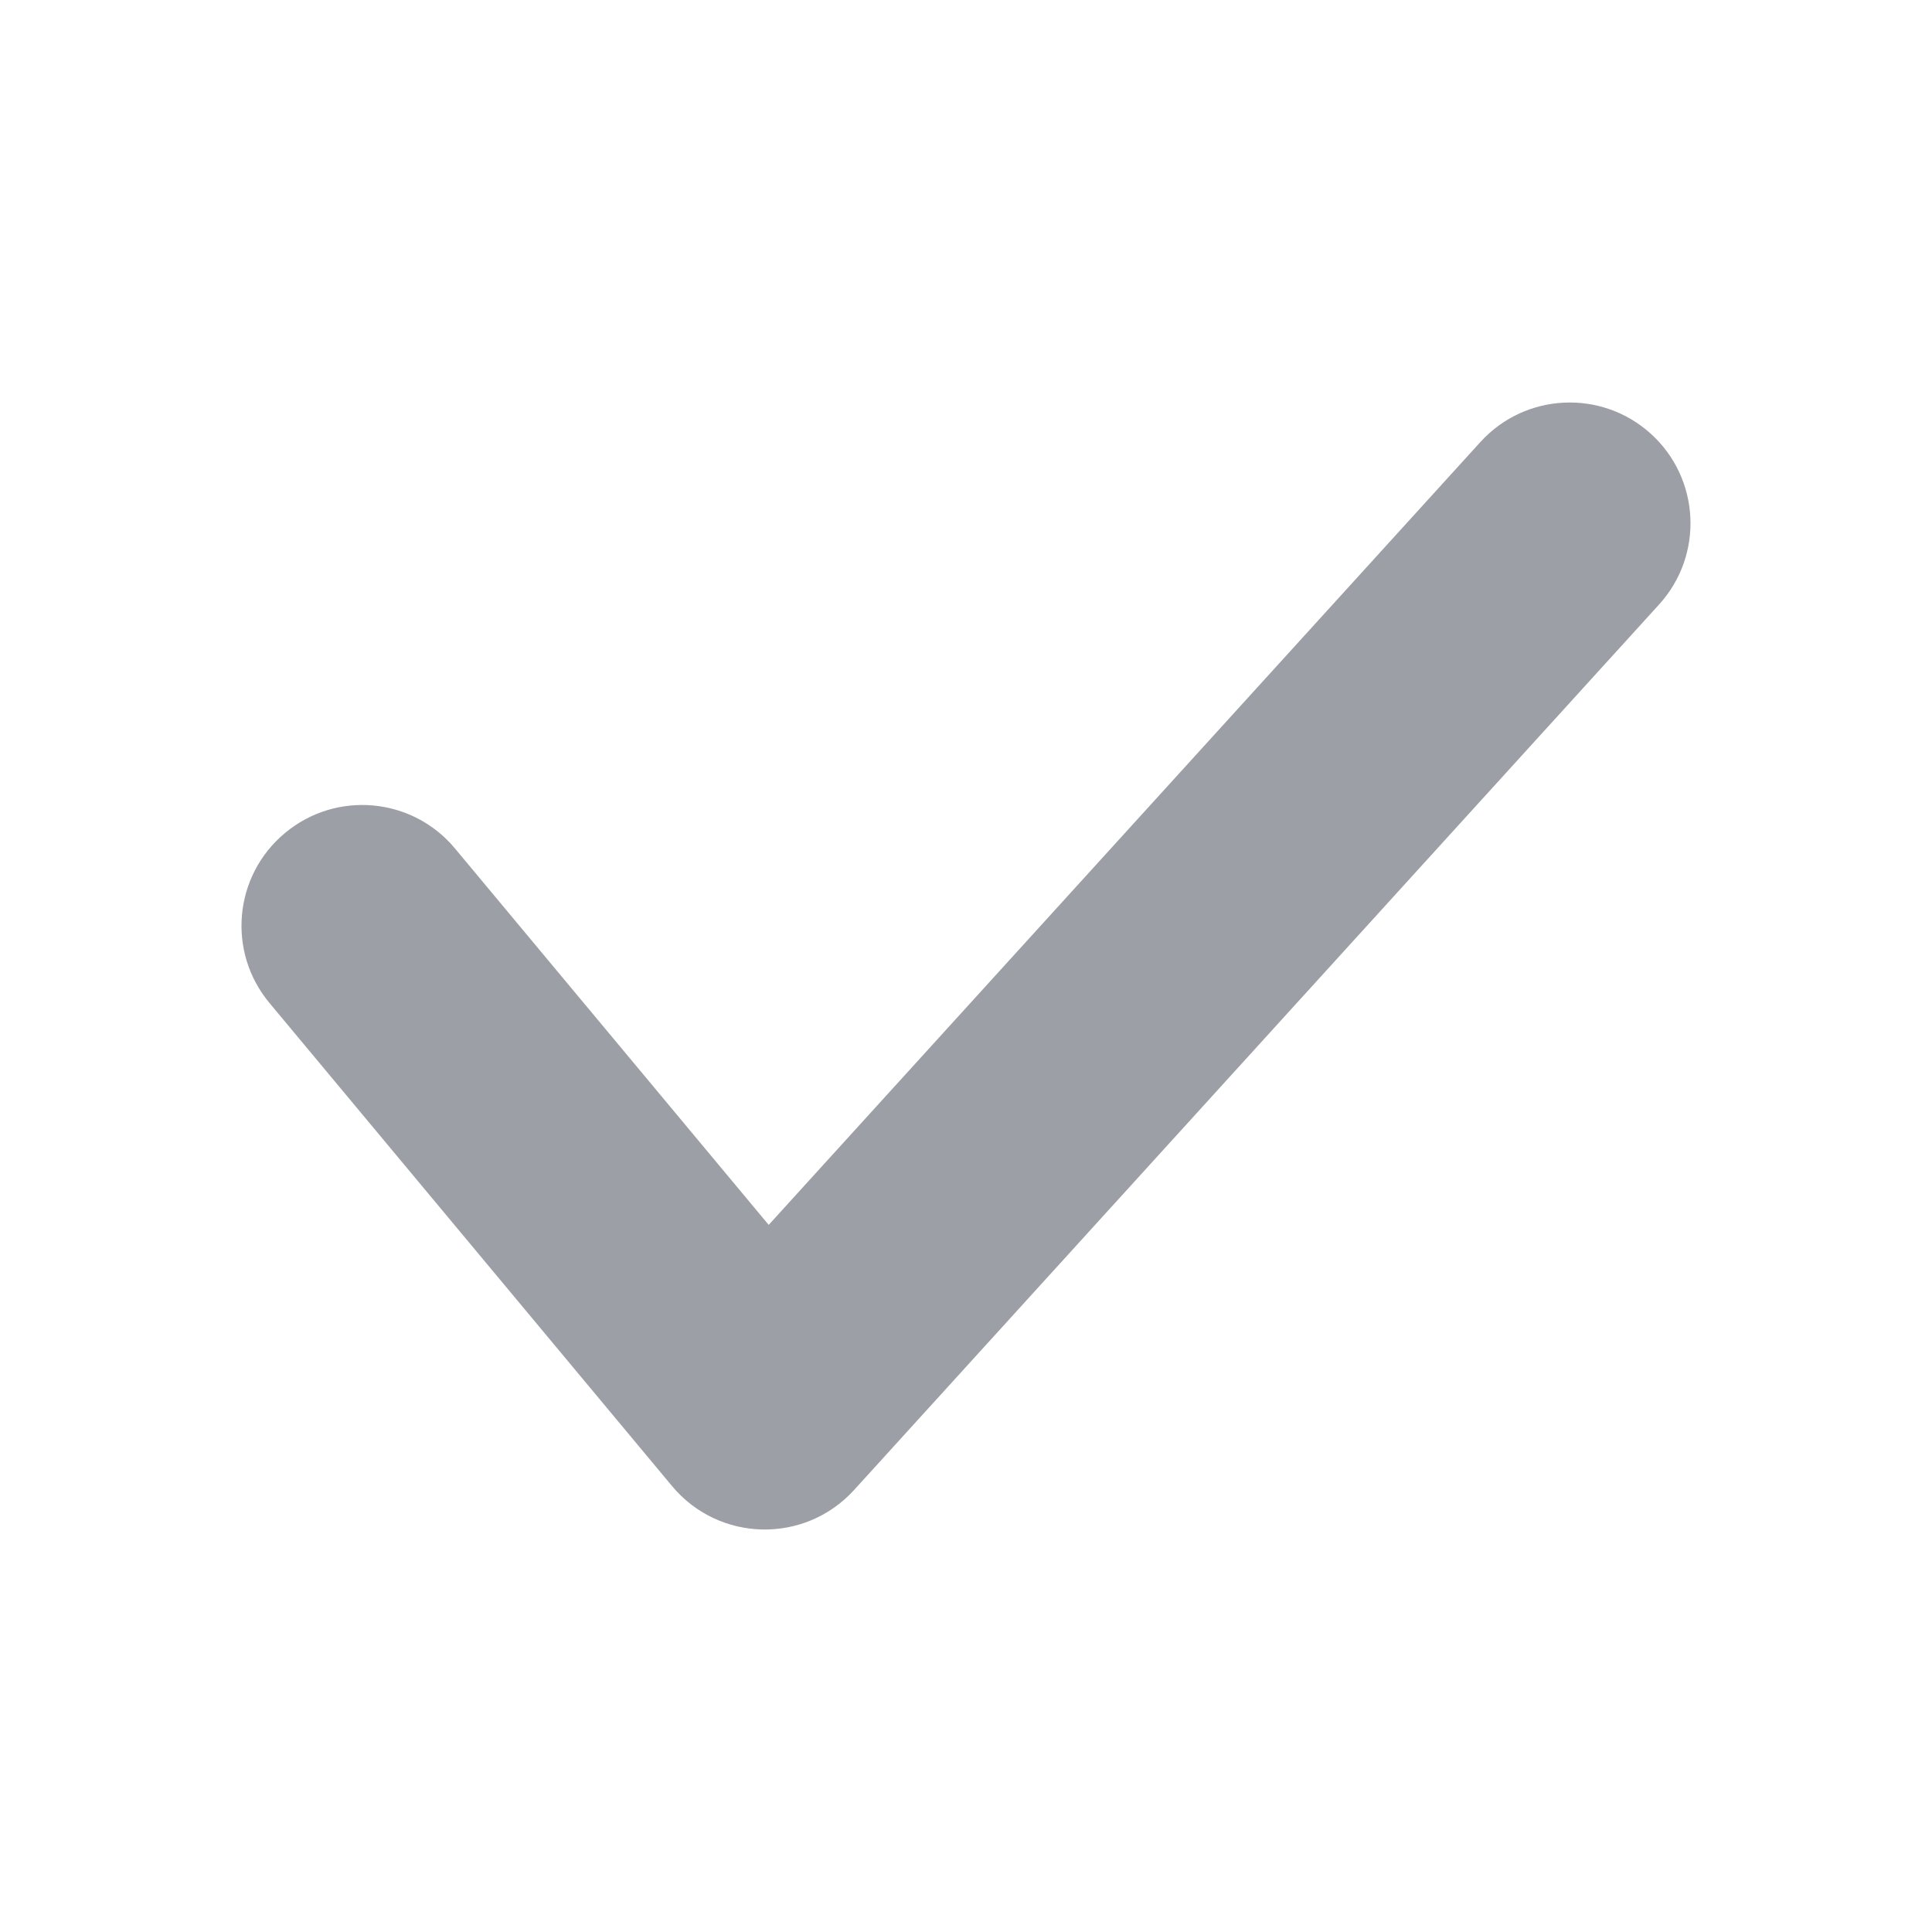 <svg width="24px" height="24px" viewBox="0 0 24 24" version="1.1" xmlns="http://www.w3.org/2000/svg" xmlns:xlink="http://www.w3.org/1999/xlink">
    <title>icon-check-grey-24px</title>
    <defs>
        <path d="M18.39,5.491 C18.947,4.878 19.896,4.833 20.509,5.39 C21.122,5.947 21.167,6.896 20.61,7.509 L10.61,18.509 C9.997,19.183 8.931,19.16 8.348,18.46 L3.348,12.46 C2.817,11.824 2.903,10.878 3.54,10.348 C4.176,9.817 5.122,9.903 5.652,10.54 L9.549,15.216 L18.39,5.491 Z" id="path-1"></path>
    </defs>
    <g id="icon-check-grey-24px" stroke="none" stroke-width="1" fill="none" fill-rule="evenodd">
        <mask id="mask-2" fill="white">
            <use xlink:href="#path-1"></use>
        </mask>
        <use id="check" fill="#9C9FA6" fill-rule="nonzero" xlink:href="#path-1"></use>
    </g>
</svg>